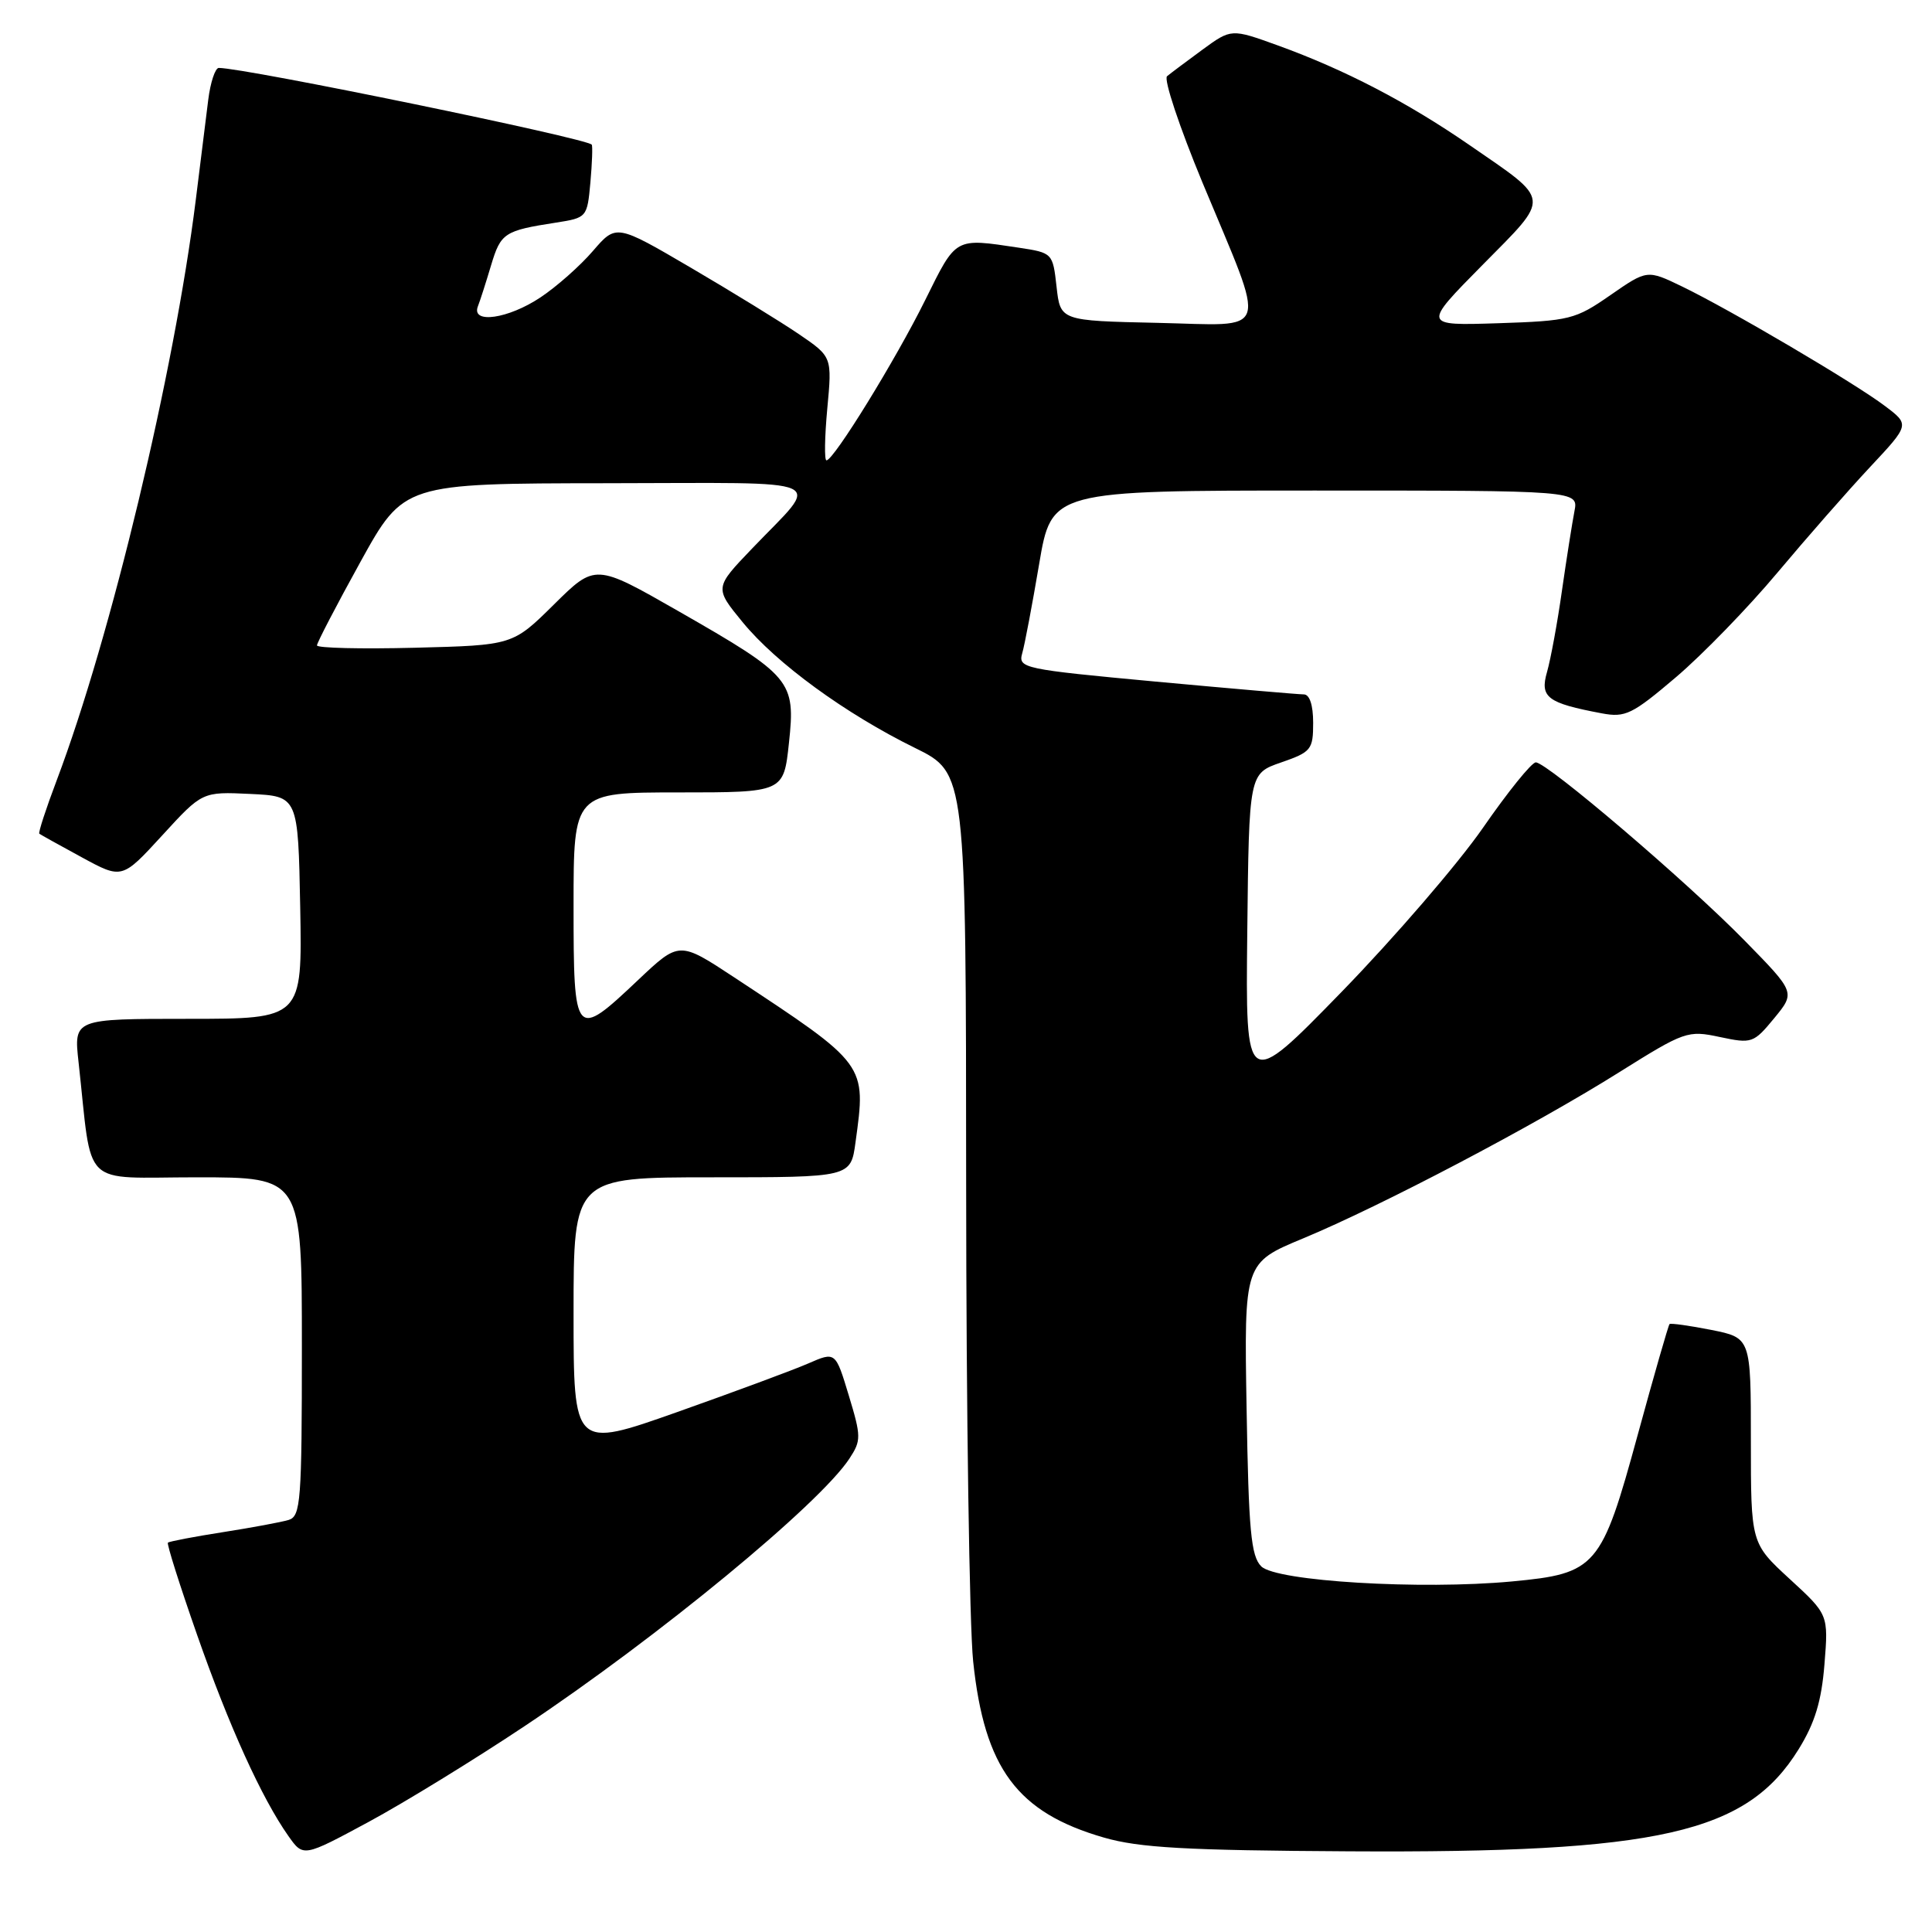 <?xml version="1.0" encoding="UTF-8" standalone="no"?>
<!DOCTYPE svg PUBLIC "-//W3C//DTD SVG 1.1//EN" "http://www.w3.org/Graphics/SVG/1.1/DTD/svg11.dtd" >
<svg xmlns="http://www.w3.org/2000/svg" xmlns:xlink="http://www.w3.org/1999/xlink" version="1.1" viewBox="0 0 256 256">
 <g >
 <path fill="currentColor"
d=" M 69.50 228.73 C 87.22 216.92 108.60 199.31 112.56 193.26 C 114.12 190.88 114.12 190.35 112.47 184.91 C 110.71 179.09 110.71 179.09 107.11 180.66 C 105.12 181.53 97.31 184.42 89.75 187.10 C 76.00 191.96 76.00 191.96 76.00 173.98 C 76.00 156.00 76.00 156.00 94.36 156.00 C 112.73 156.00 112.73 156.00 113.36 151.36 C 114.79 140.95 114.92 141.13 97.25 129.48 C 90.00 124.71 90.00 124.71 84.56 129.85 C 76.16 137.80 76.00 137.62 76.00 120.00 C 76.00 105.00 76.00 105.00 89.92 105.00 C 103.84 105.00 103.84 105.00 104.54 98.44 C 105.43 90.20 104.90 89.57 89.91 80.99 C 78.88 74.68 78.88 74.68 73.41 80.09 C 67.94 85.50 67.94 85.50 54.97 85.83 C 47.84 86.01 42.00 85.87 42.00 85.52 C 42.00 85.17 44.59 80.19 47.75 74.47 C 53.50 64.06 53.50 64.06 80.37 64.03 C 110.88 64.00 108.84 63.08 99.64 72.70 C 94.67 77.89 94.67 77.89 98.40 82.44 C 102.87 87.90 112.03 94.58 121.25 99.11 C 128.00 102.43 128.00 102.43 128.02 156.96 C 128.03 186.96 128.45 215.39 128.95 220.15 C 130.44 234.33 134.78 240.17 146.28 243.49 C 150.95 244.84 157.15 245.19 178.78 245.31 C 219.89 245.55 231.44 242.93 238.33 231.78 C 240.48 228.31 241.36 225.41 241.75 220.53 C 242.28 213.94 242.28 213.94 237.14 209.22 C 232.00 204.49 232.00 204.49 232.00 190.88 C 232.00 177.27 232.00 177.27 226.75 176.22 C 223.86 175.65 221.37 175.30 221.22 175.45 C 221.07 175.60 219.17 182.20 217.01 190.11 C 212.20 207.72 211.54 208.50 200.34 209.55 C 188.26 210.68 169.10 209.53 167.12 207.55 C 165.76 206.19 165.45 202.82 165.18 186.64 C 164.85 167.34 164.85 167.34 172.68 164.09 C 183.03 159.79 203.30 149.14 214.50 142.11 C 223.23 136.64 223.63 136.50 227.89 137.41 C 232.13 138.31 232.36 138.23 235.09 134.92 C 237.90 131.50 237.90 131.50 231.20 124.66 C 223.54 116.83 204.99 101.01 203.50 101.02 C 202.95 101.02 199.80 104.92 196.50 109.69 C 193.20 114.45 184.77 124.23 177.77 131.43 C 165.04 144.50 165.04 144.50 165.27 123.50 C 165.50 102.50 165.50 102.50 169.75 101.03 C 173.74 99.65 174.00 99.33 174.00 95.78 C 174.00 93.42 173.53 92.00 172.75 92.01 C 172.06 92.01 163.26 91.25 153.18 90.32 C 135.55 88.68 134.89 88.54 135.45 86.56 C 135.78 85.43 136.78 80.11 137.69 74.75 C 139.34 65.00 139.34 65.00 174.25 65.00 C 209.16 65.00 209.16 65.00 208.62 67.75 C 208.33 69.26 207.58 73.98 206.97 78.24 C 206.37 82.50 205.47 87.36 204.99 89.04 C 204.02 92.41 205.02 93.16 212.24 94.52 C 215.37 95.11 216.28 94.66 222.10 89.71 C 225.62 86.71 231.65 80.50 235.50 75.90 C 239.35 71.31 244.87 65.01 247.77 61.91 C 253.05 56.27 253.05 56.27 249.77 53.80 C 245.79 50.78 229.23 41.03 222.88 37.96 C 218.26 35.73 218.26 35.73 213.38 39.11 C 208.75 42.33 207.99 42.52 198.50 42.83 C 188.50 43.15 188.50 43.15 196.42 35.13 C 205.54 25.89 205.64 26.76 194.71 19.22 C 186.44 13.52 178.18 9.23 169.32 6.02 C 163.15 3.79 163.15 3.79 159.32 6.59 C 157.22 8.13 155.11 9.71 154.64 10.10 C 154.17 10.50 156.28 16.82 159.32 24.16 C 167.95 44.92 168.53 43.11 153.37 42.78 C 140.50 42.50 140.50 42.50 140.00 38.00 C 139.50 33.53 139.47 33.50 135.00 32.82 C 126.45 31.54 126.75 31.37 122.60 39.75 C 118.70 47.64 110.47 61.00 109.51 61.00 C 109.22 61.00 109.27 57.91 109.62 54.14 C 110.26 47.28 110.26 47.28 105.88 44.29 C 103.47 42.65 97.03 38.69 91.57 35.49 C 81.65 29.68 81.65 29.68 78.57 33.25 C 76.88 35.22 73.75 37.99 71.61 39.41 C 67.35 42.25 62.42 42.96 63.32 40.60 C 63.62 39.84 64.41 37.37 65.08 35.12 C 66.36 30.87 66.82 30.56 73.66 29.50 C 77.76 28.86 77.81 28.81 78.23 24.18 C 78.46 21.61 78.54 19.35 78.41 19.17 C 77.81 18.33 32.47 9.00 28.99 9.00 C 28.52 9.00 27.88 10.91 27.59 13.25 C 27.30 15.59 26.56 21.55 25.94 26.50 C 23.08 49.40 14.70 84.37 7.52 103.38 C 6.09 107.16 5.05 110.35 5.21 110.47 C 5.37 110.60 7.90 112.00 10.84 113.60 C 16.17 116.50 16.17 116.50 21.49 110.70 C 26.80 104.90 26.80 104.90 33.15 105.20 C 39.50 105.50 39.50 105.50 39.78 120.25 C 40.05 135.00 40.05 135.00 24.91 135.00 C 9.77 135.00 9.77 135.00 10.41 140.75 C 12.29 157.74 10.50 156.00 26.09 156.00 C 40.00 156.00 40.00 156.00 40.00 178.43 C 40.00 198.93 39.85 200.91 38.25 201.40 C 37.29 201.69 33.36 202.42 29.53 203.02 C 25.69 203.62 22.42 204.25 22.25 204.41 C 22.08 204.58 23.82 210.07 26.11 216.61 C 30.34 228.71 34.68 238.27 38.22 243.29 C 40.19 246.08 40.19 246.08 48.85 241.41 C 53.61 238.84 62.90 233.13 69.50 228.73 Z "/>
</g>
</svg>